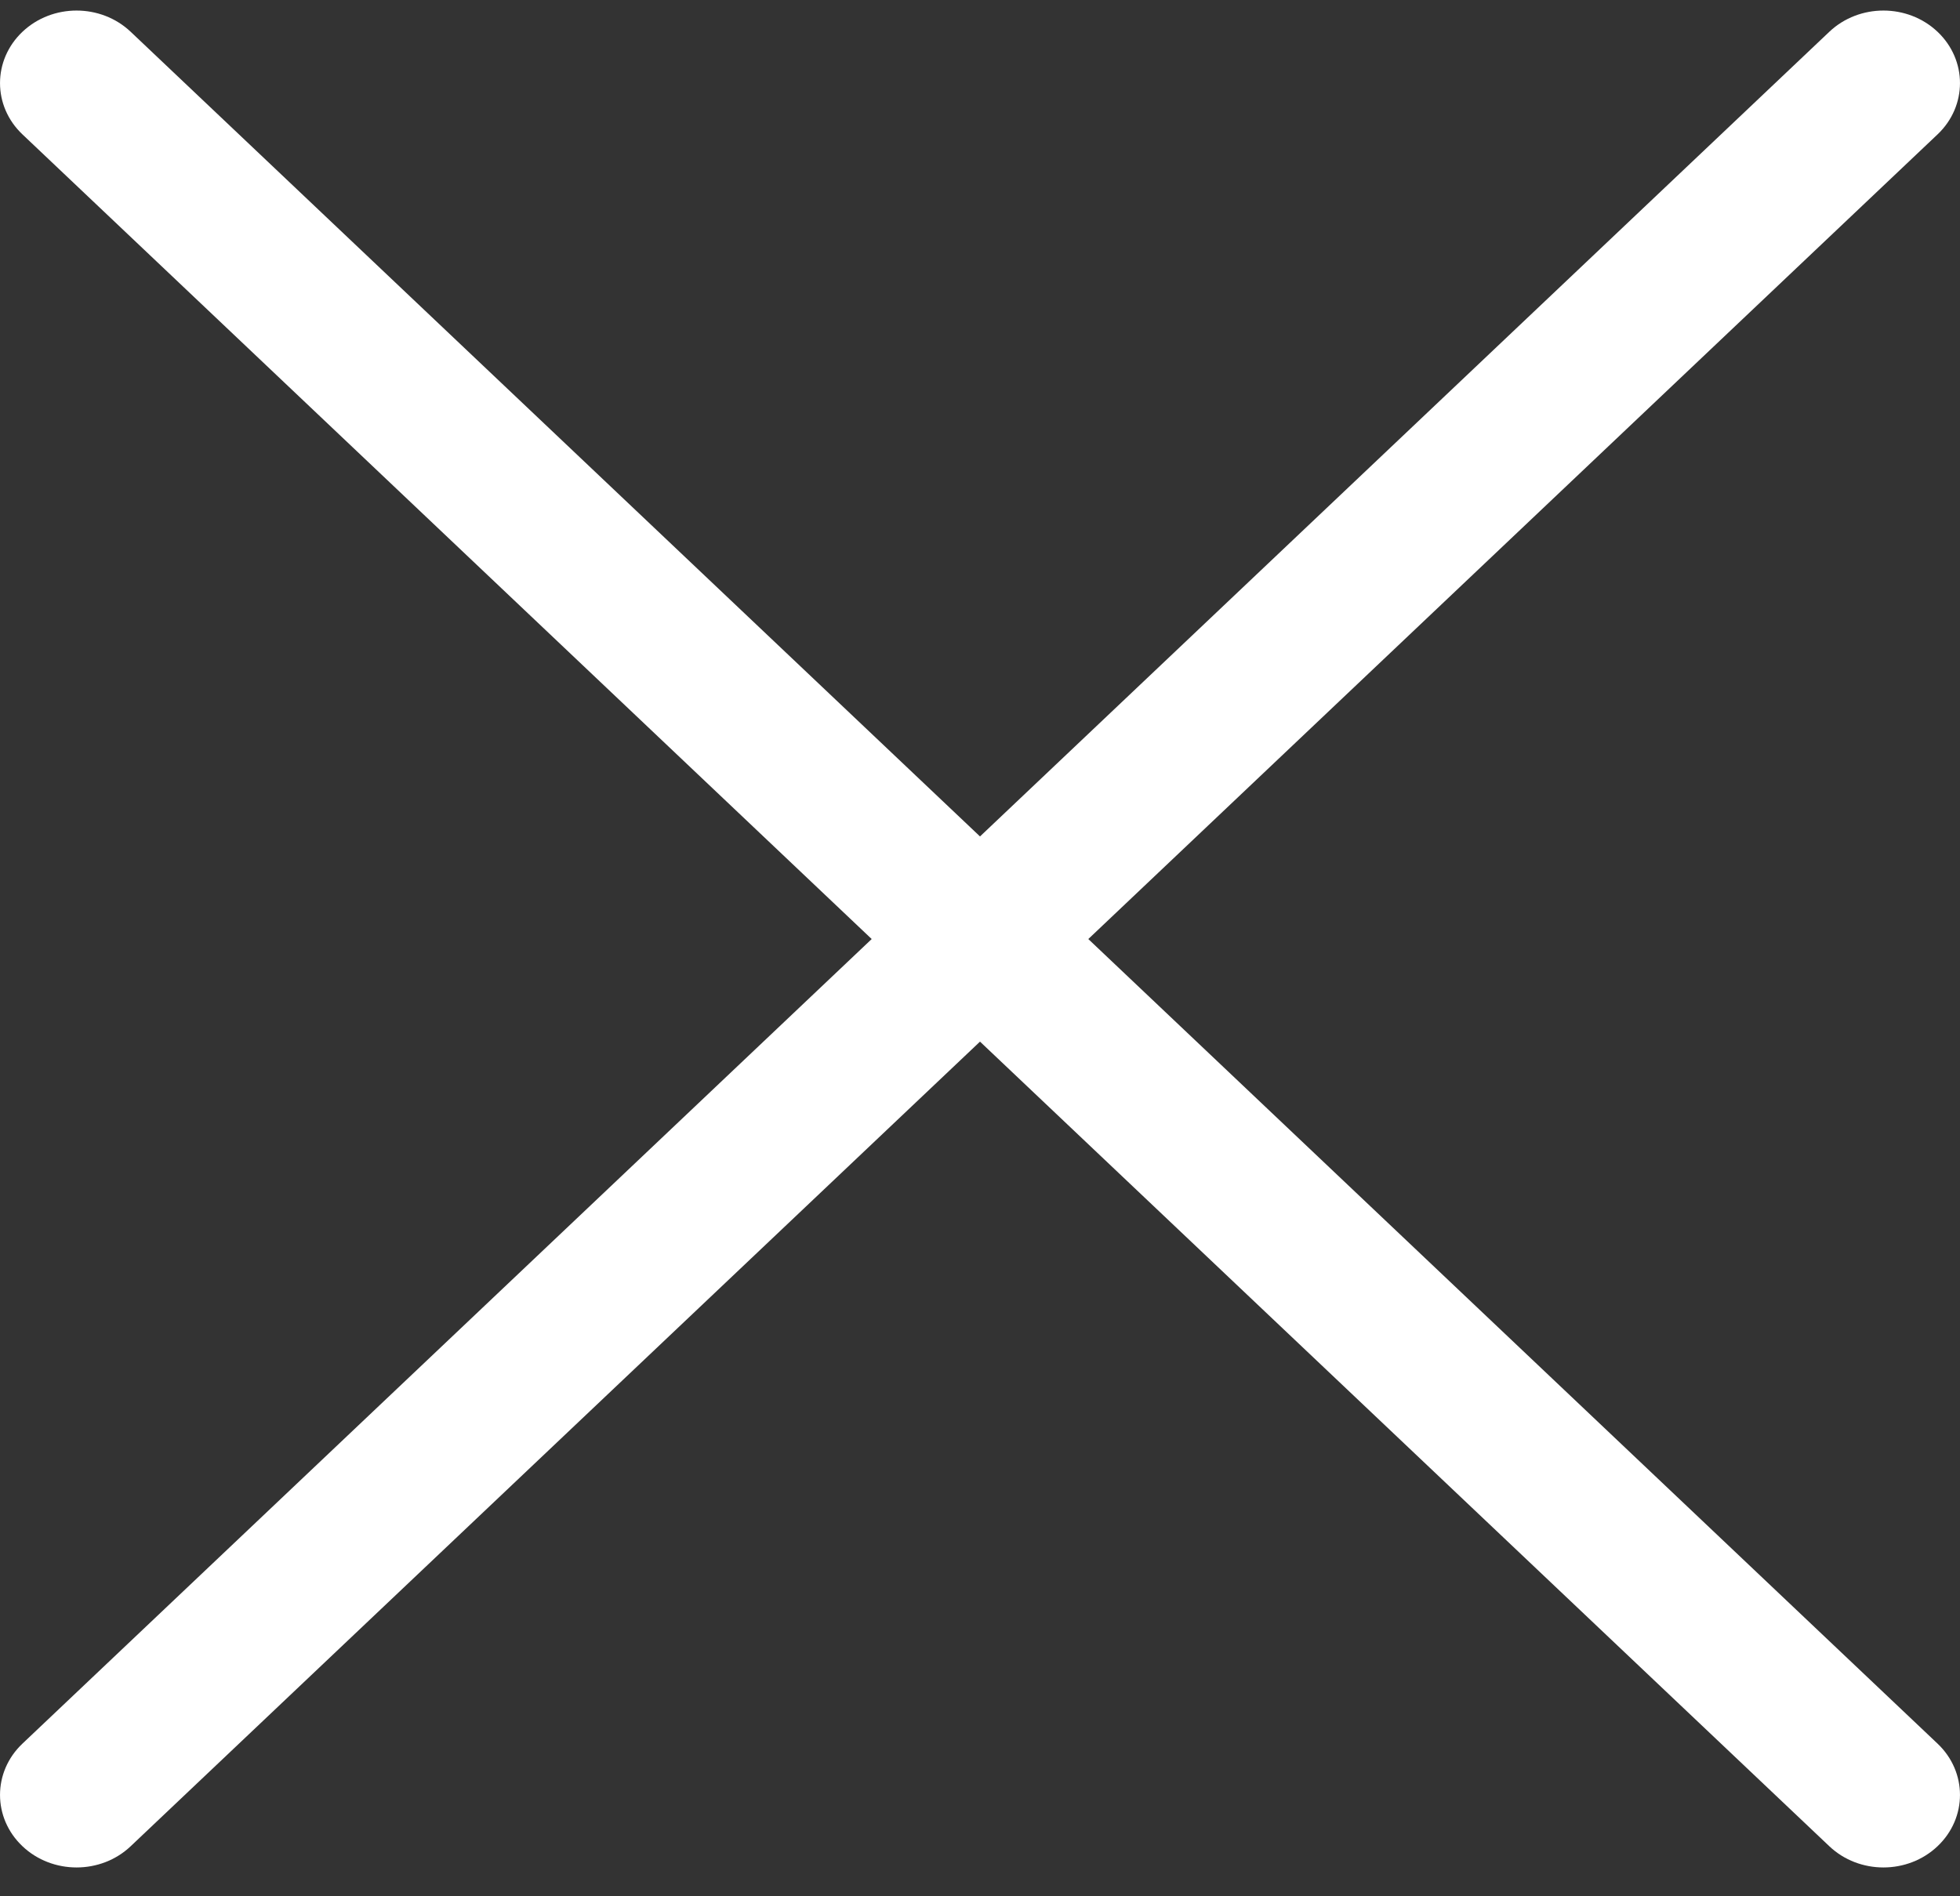 <svg width="31" height="30" viewBox="0 0 31 30" fill="none" xmlns="http://www.w3.org/2000/svg">
<rect x="0" y="0" width="31" height="30" fill="#333333" stroke="none"/>
<path d="M17.213 14.856L30.645 2.126C31.118 1.678 31.118 0.951 30.645 0.503C30.172 0.055 29.406 0.055 28.933 0.503L15.5 13.233L2.067 0.503C1.594 0.055 0.828 0.055 0.355 0.503C-0.118 0.952 -0.118 1.678 0.355 2.126L13.787 14.856L0.355 27.585C-0.118 28.033 -0.118 28.76 0.355 29.208C0.591 29.432 0.901 29.544 1.211 29.544C1.521 29.544 1.831 29.432 2.067 29.208L15.5 16.479L28.933 29.208C29.169 29.432 29.479 29.544 29.789 29.544C30.099 29.544 30.409 29.432 30.645 29.208C31.118 28.76 31.118 28.033 30.645 27.585L17.213 14.856Z" fill="white"/>
</svg>
